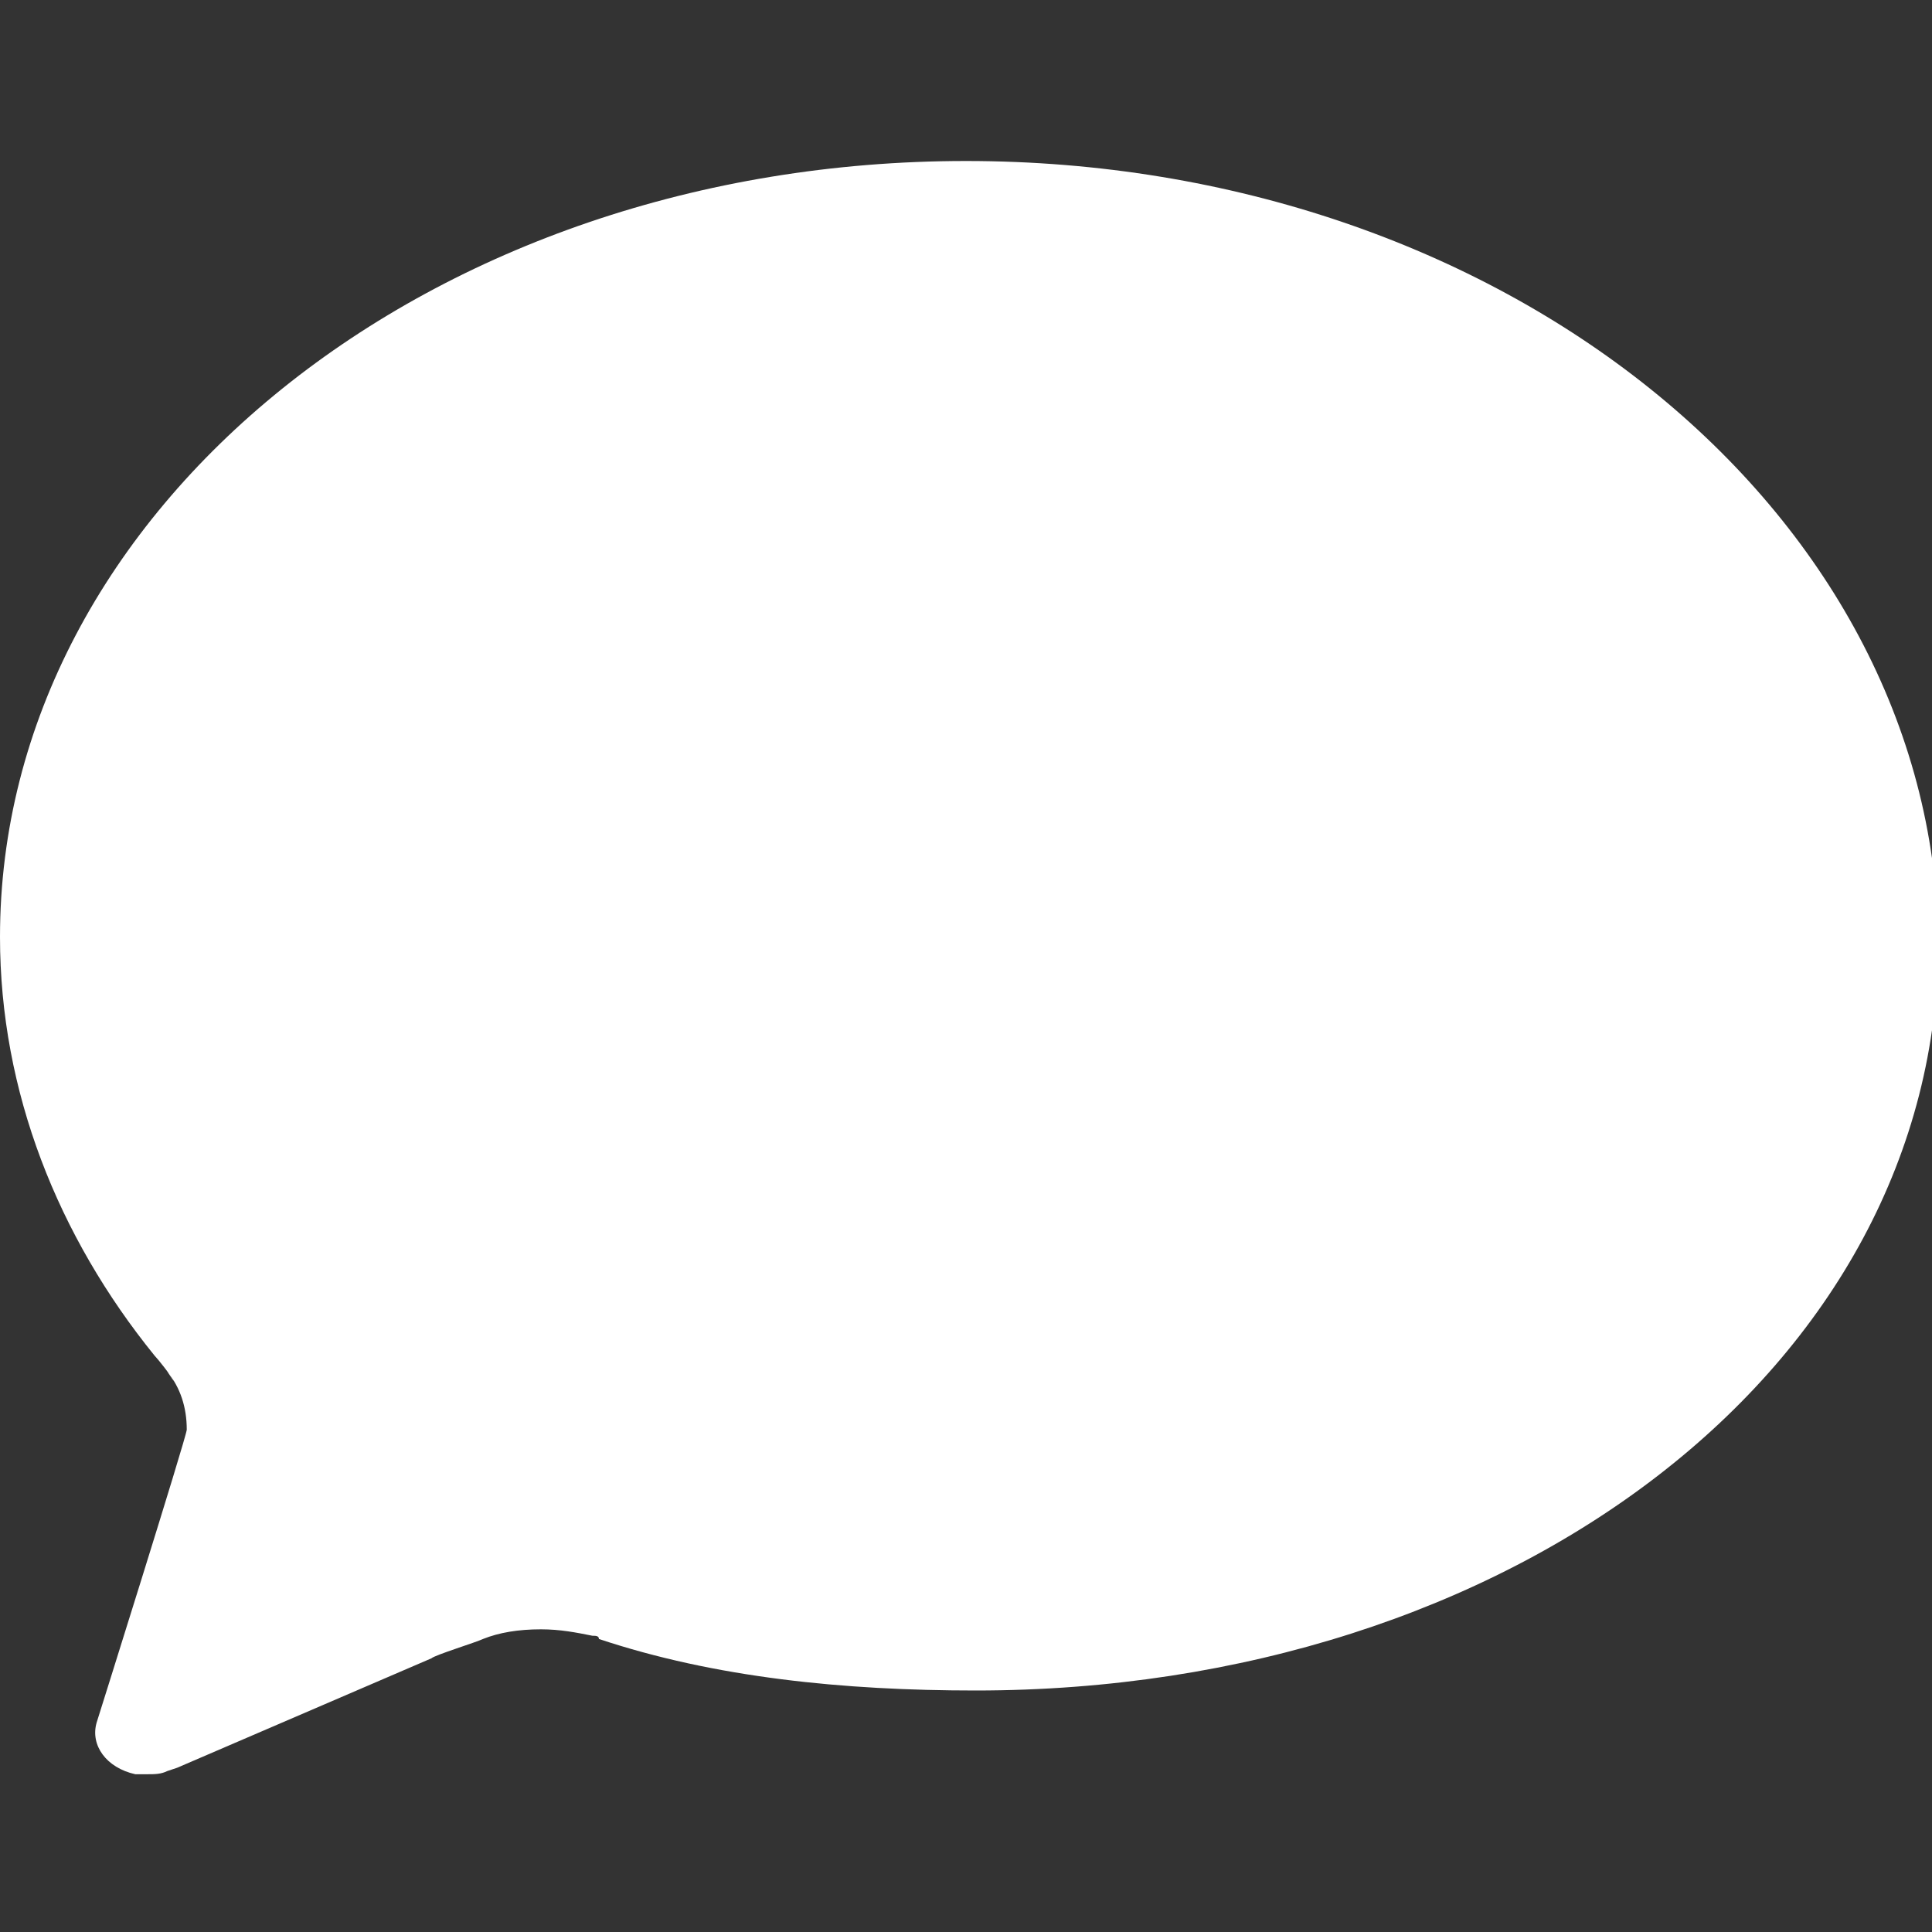<?xml version="1.0" encoding="utf-8"?>
<!-- Generator: Adobe Illustrator 20.1.0, SVG Export Plug-In . SVG Version: 6.00 Build 0)  -->
<svg version="1.1" id="Social_Comments" xmlns="http://www.w3.org/2000/svg" xmlns:xlink="http://www.w3.org/1999/xlink" x="0px"
	 y="0px" viewBox="0 0 60 60" style="enable-background:new 0 0 60 60;" xml:space="preserve">
<rect x="0" y="0" width="60" height="60" fill="#333333" stroke="none"/>
<style type="text/css">
	.Arched_x0020_Green{fill:url(#SVGID_1_);stroke:#FFFFFF;stroke-width:0.25;stroke-miterlimit:1;}
	.st0{fill:#FFFFFF;}
</style>
<linearGradient id="SVGID_1_" gradientUnits="userSpaceOnUse" x1="-20" y1="262.205" x2="-19.293" y2="261.498">
	<stop  offset="0" style="stop-color:#1EAB4B"/>
	<stop  offset="0.983" style="stop-color:#19361A"/>
</linearGradient>
<g id="XMLID_1289_">
	<path id="XMLID_1290_" class="st0" d="M30,5C13.4,5,0,15.8,0,29.1c0,4.8,1.8,9.3,4.8,13c0.1,0.1,0.5,0.6,0.6,0.8
		c0,0-0.2-0.3-0.2-0.3l0,0l0,0l0,0c0.4,0.5,0.6,1.1,0.6,1.8c0,0.2-2.8,9.1-2.8,9.1l0,0c-0.2,0.7,0.3,1.4,1.2,1.6c0.1,0,0.3,0,0.4,0
		c0.2,0,0.4,0,0.6-0.1l0.3-0.1l7.9-3.4c0.1-0.1,1.4-0.5,1.6-0.6l0.1,0c0,0,0,0-0.1,0c0.5-0.2,1.1-0.3,1.8-0.3c0.6,0,1.1,0.1,1.6,0.2
		c0,0,0,0,0,0c0.1,0,0.2,0,0.2,0.1c3.6,1.2,7.6,1.6,11.7,1.6c16.6,0,29.9-10,29.9-23.3C60,15.8,46.6,5,30,5L30,5z"/>
</g>
</svg>
